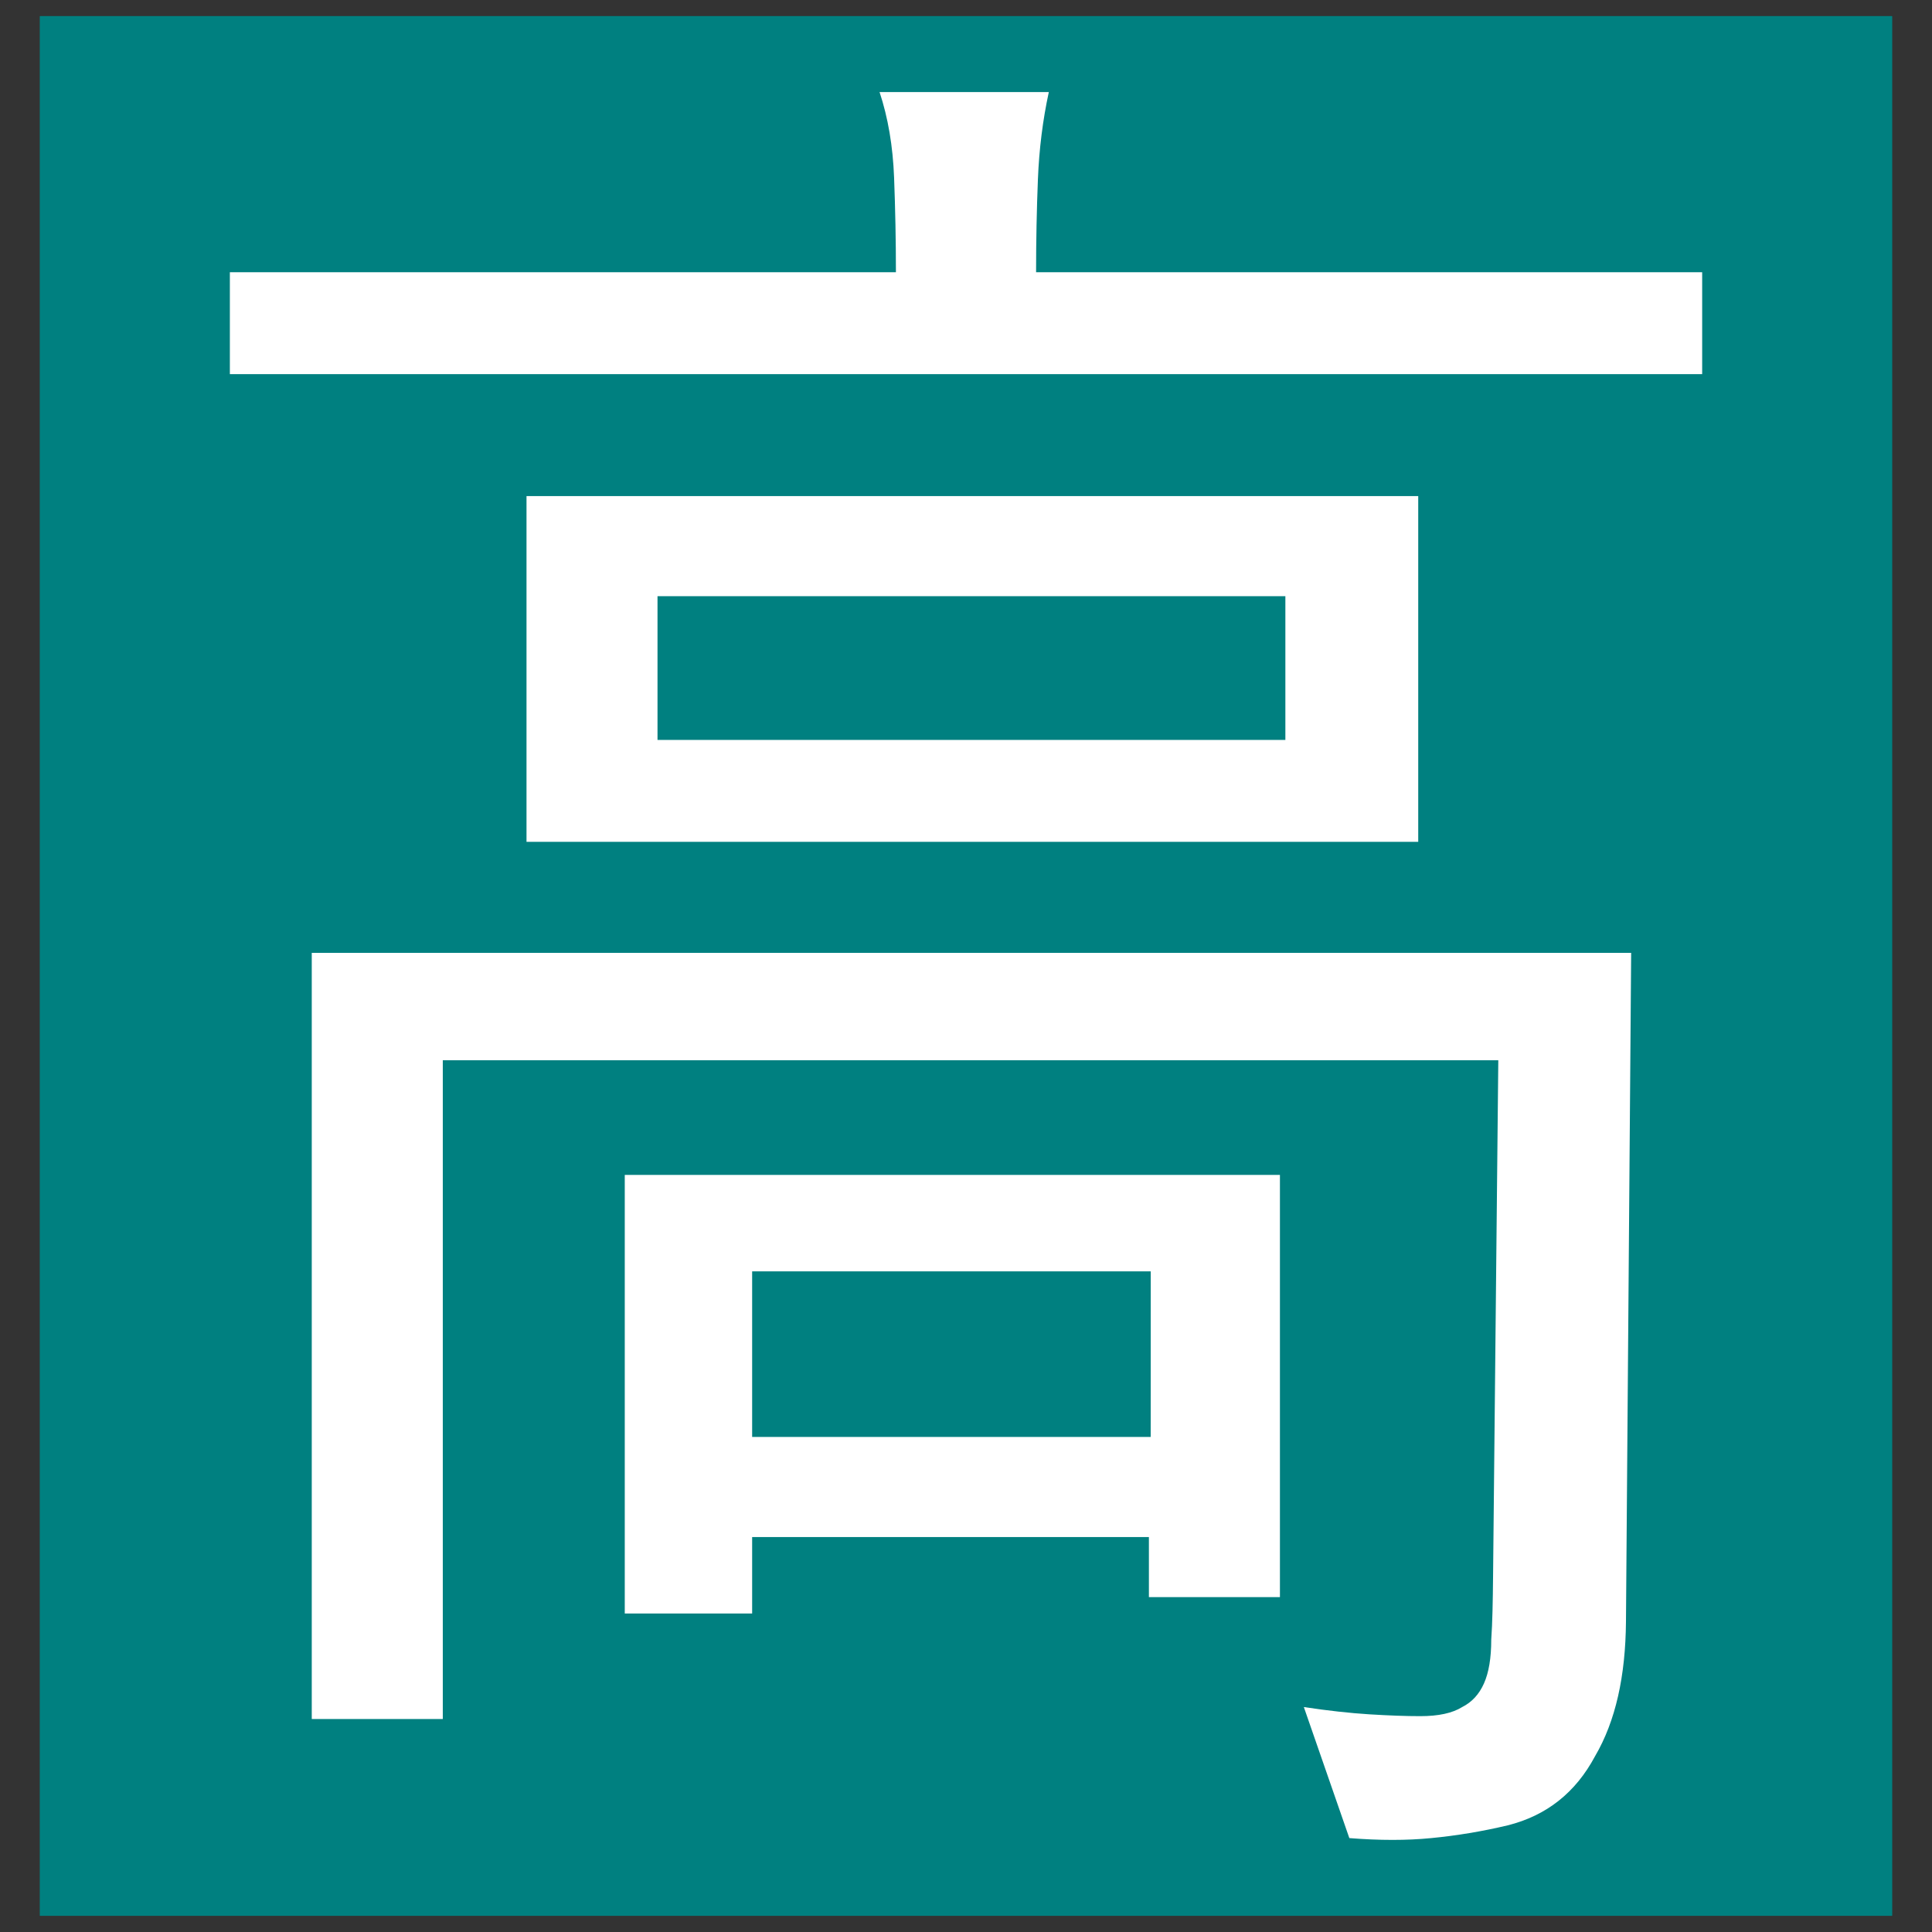 <?xml version="1.0" encoding="UTF-8" standalone="no"?>
<!-- Created with Inkscape (http://www.inkscape.org/) -->

<svg
   width="200"
   height="200"
   viewBox="0 0 52.917 52.917"
   version="1.1"
   id="svg1"
   inkscape:version="1.3.2 (091e20ef0f, 2023-11-25)"
   sodipodi:docname="icon.svg"
   inkscape:export-filename="icon_260.png"
   inkscape:export-xdpi="124.8"
   inkscape:export-ydpi="124.8"
   xmlns:inkscape="http://www.inkscape.org/namespaces/inkscape"
   xmlns:sodipodi="http://sodipodi.sourceforge.net/DTD/sodipodi-0.dtd"
   xmlns="http://www.w3.org/2000/svg"
   xmlns:svg="http://www.w3.org/2000/svg">
  <rect x="0" y="0" width="52.917" height="52.917" fill="#333333" stroke="none"/>
  <sodipodi:namedview
     id="namedview1"
     pagecolor="#505050"
     bordercolor="#ffffff"
     borderopacity="1"
     inkscape:showpageshadow="0"
     inkscape:pageopacity="0"
     inkscape:pagecheckerboard="1"
     inkscape:deskcolor="#505050"
     inkscape:document-units="mm"
     inkscape:zoom="2.9682621"
     inkscape:cx="85.403508"
     inkscape:cy="93.15215"
     inkscape:window-width="1910"
     inkscape:window-height="1026"
     inkscape:window-x="0"
     inkscape:window-y="0"
     inkscape:window-maximized="0"
     inkscape:current-layer="layer1"
     inkscape:export-bgcolor="#ffffff00" />
  <defs
     id="defs1" />
  <g
     inkscape:label="Layer 1"
     inkscape:groupmode="layer"
     id="layer1">
    <rect
       style="fill:#008080;stroke-width:3.194"
       id="rect5"
       width="50.725"
       height="52.03"
       x="1.096"
       y="0.443"
       ry="0"
       rx="6.002" />
    <rect
       style="fill:#008080;stroke-width:3.194"
       id="rect7"
       width="50.725"
       height="52.03"
       x="1.096"
       y="0.443"
       ry="0"
       rx="6.002" />
    <rect
       style="fill:#008080;stroke-width:3.194"
       id="rect9"
       width="50.725"
       height="52.03"
       x="1.096"
       y="0.443"
       ry="0"
       rx="1.475" />
    <path
       style="font-size:49.846px;font-family:NanumBarunGothic;-inkscape-font-specification:NanumBarunGothic;fill:#ffffff;fill-opacity:1;stroke:none;stroke-width:1.1;stroke-dasharray:none;stroke-opacity:1"
       d="M 6.296,10.248 V 7.457 H 24.539 c 0,-0.864 -0.017,-1.728 -0.05,-2.592 C 24.456,4.001 24.323,3.22 24.091,2.522 h 4.636 c -0.166,0.764 -0.266,1.562 -0.299,2.393 -0.033,0.831 -0.05,1.678 -0.05,2.542 h 18.244 v 2.791 z m 8.125,12.81 v -9.471 h 24.424 v 9.471 z m 30.114,21.355 c -0.012,1.495 -0.282,2.725 -0.847,3.689 -0.532,0.997 -1.329,1.628 -2.393,1.894 -0.698,0.166 -1.396,0.282 -2.094,0.349 -0.665,0.066 -1.412,0.066 -2.243,0 l -1.246,-3.589 c 0.665,0.1 1.263,0.166 1.794,0.199 0.532,0.033 0.997,0.05 1.396,0.05 0.498,0 0.881,-0.083 1.146,-0.249 0.266,-0.133 0.465,-0.349 0.598,-0.648 0.133,-0.299 0.199,-0.698 0.199,-1.196 0.033,-0.465 0.043,-1.047 0.05,-1.745 L 41.038,29.04 H 12.128 V 47.084 H 8.539 V 26.099 H 44.677 Z M 31.468,43.745 V 42.1 H 20.601 v 2.094 H 17.112 V 32.18 H 35.057 V 43.745 Z M 35.206,16.329 H 18.009 v 3.938 H 35.206 Z M 31.518,34.822 H 20.601 v 4.536 h 10.916 z"
       id="text5"
       aria-label="高"
       sodipodi:nodetypes="ccccccscccccccccscccccsscscsccccccsccccccccccccccccccc" />
  </g>
</svg>
